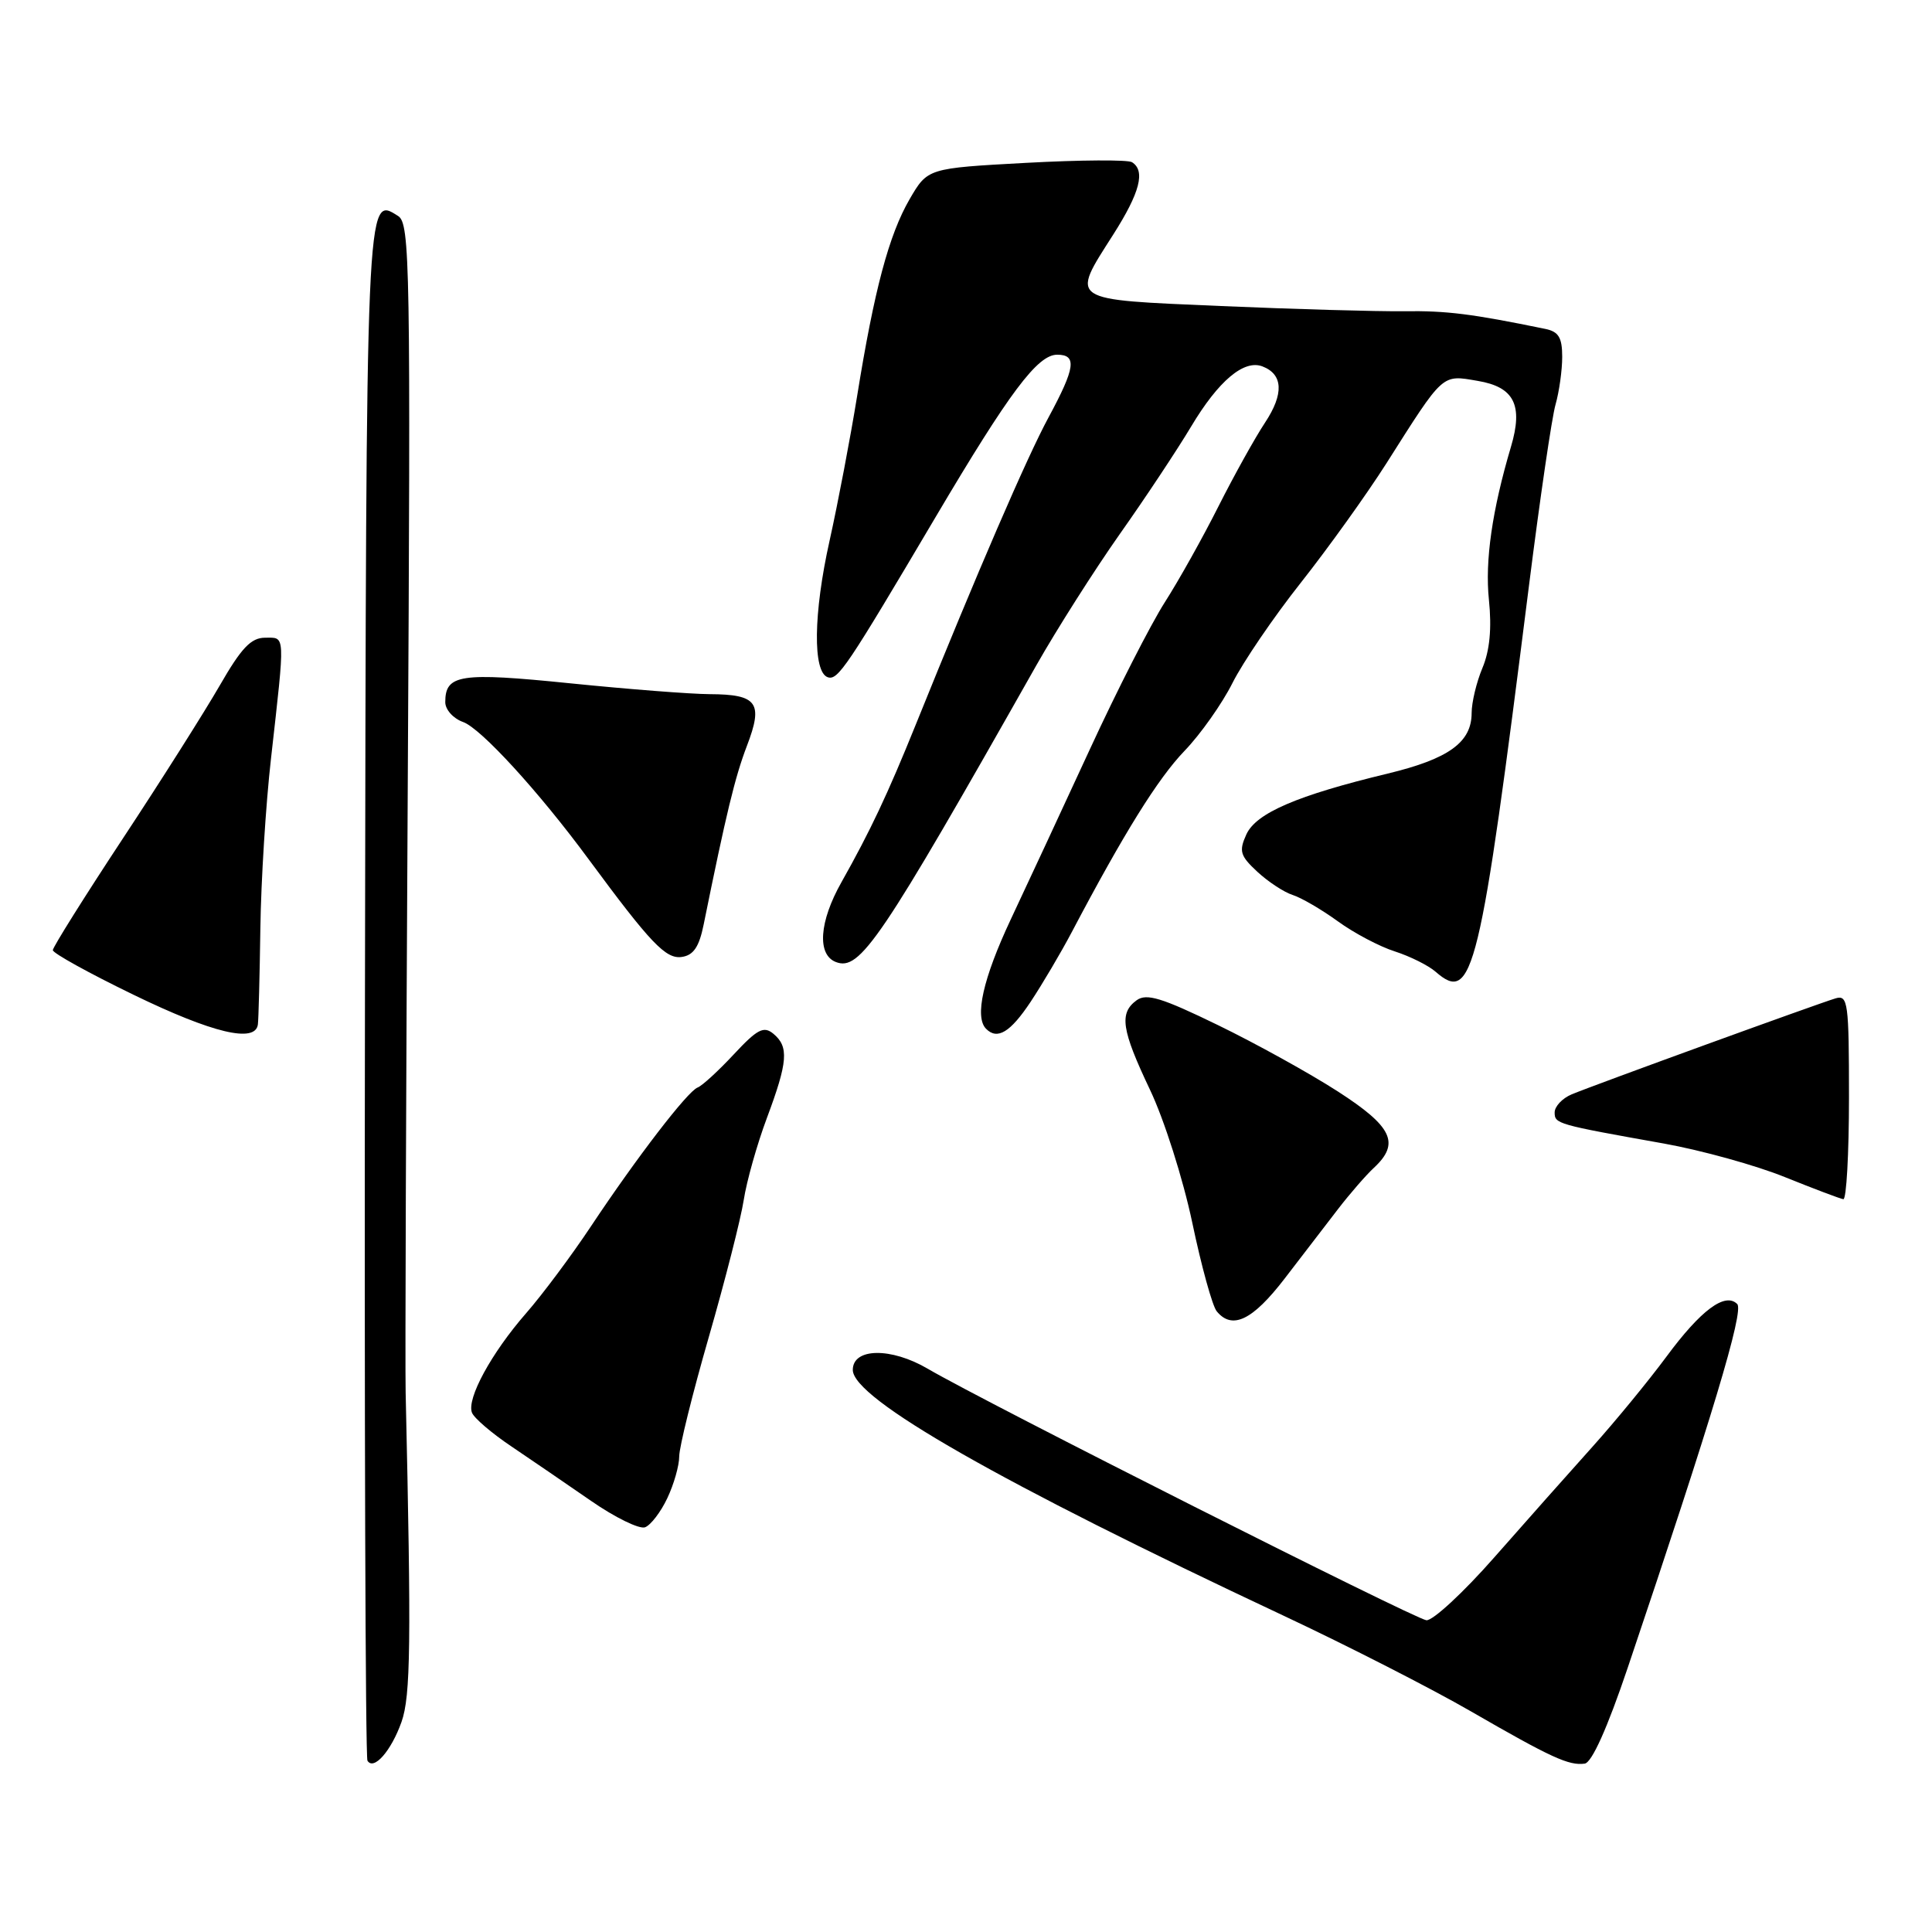 <?xml version="1.0" encoding="UTF-8" standalone="no"?>
<!DOCTYPE svg PUBLIC "-//W3C//DTD SVG 1.1//EN" "http://www.w3.org/Graphics/SVG/1.1/DTD/svg11.dtd" >
<svg xmlns="http://www.w3.org/2000/svg" xmlns:xlink="http://www.w3.org/1999/xlink" version="1.1" viewBox="0 0 256 256">
 <g >
 <path fill="currentColor"
d=" M 53.20 228.17 C 54.42 224.73 54.50 217.74 53.75 184.50 C 53.67 181.20 53.80 145.02 54.03 104.09 C 54.42 34.94 54.33 29.61 52.75 28.62 C 48.48 25.92 48.53 24.88 48.36 131.29 C 48.27 186.96 48.42 232.86 48.69 233.30 C 49.52 234.65 51.83 232.02 53.20 228.17 Z  M 215.68 220.99 C 226.88 187.79 231.11 173.71 230.19 172.79 C 228.59 171.19 225.36 173.60 220.80 179.78 C 218.47 182.93 214.08 188.28 211.04 191.67 C 207.99 195.06 202.12 201.68 198.00 206.36 C 193.88 211.05 189.82 214.79 189.00 214.69 C 187.37 214.48 130.39 185.74 122.94 181.37 C 118.07 178.51 113.00 178.59 113.00 181.52 C 113.00 185.32 132.45 196.42 170.00 214.05 C 178.53 218.05 189.72 223.77 194.88 226.75 C 205.55 232.91 207.89 233.98 209.98 233.69 C 210.93 233.56 212.99 228.96 215.68 220.99 Z  M 88.42 198.52 C 89.29 196.69 90.00 194.20 90.00 192.98 C 90.00 191.76 91.77 184.62 93.93 177.13 C 96.09 169.63 98.17 161.47 98.55 159.00 C 98.93 156.53 100.31 151.63 101.62 148.13 C 104.40 140.69 104.55 138.70 102.48 136.98 C 101.20 135.92 100.36 136.35 97.23 139.71 C 95.18 141.91 93.02 143.89 92.44 144.10 C 91.11 144.60 84.37 153.37 78.30 162.50 C 75.74 166.35 71.88 171.53 69.72 174.00 C 65.10 179.29 61.81 185.35 62.54 187.19 C 62.82 187.91 65.18 189.93 67.78 191.67 C 70.38 193.42 75.11 196.66 78.31 198.87 C 81.50 201.08 84.73 202.66 85.48 202.37 C 86.23 202.08 87.56 200.35 88.42 198.52 Z  M 170.22 169.42 C 172.57 166.35 175.76 162.20 177.31 160.19 C 178.86 158.18 180.99 155.72 182.06 154.73 C 185.55 151.48 184.50 149.28 177.25 144.61 C 173.54 142.22 166.39 138.26 161.36 135.82 C 153.94 132.21 151.92 131.59 150.61 132.54 C 148.27 134.25 148.60 136.44 152.38 144.40 C 154.25 148.32 156.76 156.21 157.98 162.00 C 159.19 167.78 160.65 173.06 161.22 173.75 C 163.27 176.25 165.97 174.95 170.22 169.42 Z  M 245.00 145.38 C 245.00 132.89 244.86 131.81 243.25 132.28 C 240.89 132.98 211.08 143.82 208.25 145.01 C 207.01 145.53 206.00 146.61 206.00 147.40 C 206.00 148.92 206.26 148.99 220.50 151.53 C 225.45 152.42 232.65 154.41 236.50 155.97 C 240.35 157.52 243.84 158.84 244.25 158.90 C 244.66 158.95 245.00 152.87 245.00 145.38 Z  M 34.17 135.75 C 34.26 135.06 34.41 129.32 34.50 123.00 C 34.59 116.67 35.22 106.55 35.91 100.50 C 37.80 83.69 37.84 84.50 35.13 84.50 C 33.26 84.50 31.98 85.86 29.13 90.81 C 27.13 94.28 21.34 103.44 16.25 111.15 C 11.16 118.87 7.00 125.51 7.00 125.90 C 7.00 126.30 11.81 128.96 17.69 131.81 C 28.15 136.89 33.84 138.25 34.17 135.75 Z  M 136.56 132.75 C 138.11 130.41 140.57 126.25 142.02 123.50 C 148.94 110.37 153.43 103.16 156.95 99.50 C 159.07 97.30 161.93 93.25 163.31 90.50 C 164.69 87.75 168.76 81.77 172.36 77.22 C 175.96 72.66 181.07 65.54 183.71 61.39 C 191.36 49.33 191.00 49.65 195.81 50.47 C 200.64 51.28 201.85 53.68 200.21 59.20 C 197.72 67.59 196.75 74.31 197.29 79.48 C 197.68 83.26 197.40 86.20 196.43 88.51 C 195.64 90.39 195.00 93.08 195.00 94.47 C 195.00 98.36 191.97 100.55 183.89 102.50 C 171.86 105.40 166.45 107.73 165.15 110.56 C 164.14 112.79 164.32 113.39 166.61 115.52 C 168.05 116.85 170.15 118.23 171.29 118.59 C 172.43 118.95 175.12 120.52 177.26 122.07 C 179.40 123.63 182.81 125.43 184.83 126.07 C 186.85 126.72 189.27 127.93 190.21 128.75 C 195.17 133.07 196.08 129.32 202.60 77.58 C 204.05 66.07 205.63 55.28 206.12 53.59 C 206.60 51.90 207.00 49.06 207.00 47.28 C 207.00 44.72 206.52 43.94 204.75 43.58 C 195.01 41.58 191.70 41.16 186.00 41.24 C 182.43 41.28 171.51 40.97 161.75 40.55 C 141.38 39.67 141.84 39.98 147.53 31.05 C 151.06 25.50 151.80 22.62 149.99 21.49 C 149.43 21.15 143.12 21.19 135.95 21.58 C 122.92 22.29 122.92 22.29 120.53 26.39 C 117.78 31.14 115.84 38.41 113.57 52.50 C 112.68 58.00 111.04 66.62 109.92 71.66 C 107.77 81.28 107.68 89.07 109.69 89.74 C 111.03 90.17 112.19 88.44 123.98 68.50 C 133.76 51.97 137.48 47.00 140.08 47.00 C 142.73 47.00 142.49 48.73 138.94 55.30 C 136.09 60.56 129.52 75.76 121.35 96.00 C 117.62 105.23 115.33 110.09 111.49 116.91 C 108.55 122.12 108.24 126.49 110.75 127.47 C 113.95 128.71 116.60 124.79 137.36 88.09 C 140.04 83.37 144.99 75.58 148.36 70.79 C 151.74 66.01 156.00 59.58 157.83 56.52 C 161.45 50.46 164.83 47.61 167.28 48.55 C 170.02 49.60 170.14 52.19 167.63 55.99 C 166.29 58.01 163.52 63.00 161.46 67.08 C 159.41 71.16 156.21 76.89 154.34 79.81 C 152.48 82.72 148.00 91.50 144.40 99.31 C 140.80 107.11 136.08 117.26 133.92 121.85 C 130.26 129.65 129.10 134.77 130.67 136.33 C 132.16 137.83 133.88 136.78 136.56 132.75 Z  M 93.24 122.50 C 96.22 107.81 97.39 102.96 98.97 98.83 C 101.16 93.12 100.36 92.01 94.05 91.98 C 91.55 91.97 83.21 91.32 75.53 90.54 C 60.95 89.06 59.00 89.36 59.00 93.04 C 59.00 94.03 60.06 95.21 61.36 95.67 C 63.71 96.50 71.38 104.87 78.00 113.86 C 86.22 125.00 88.23 127.11 90.34 126.80 C 91.89 126.58 92.64 125.47 93.24 122.50 Z "/>
</g>
</svg>